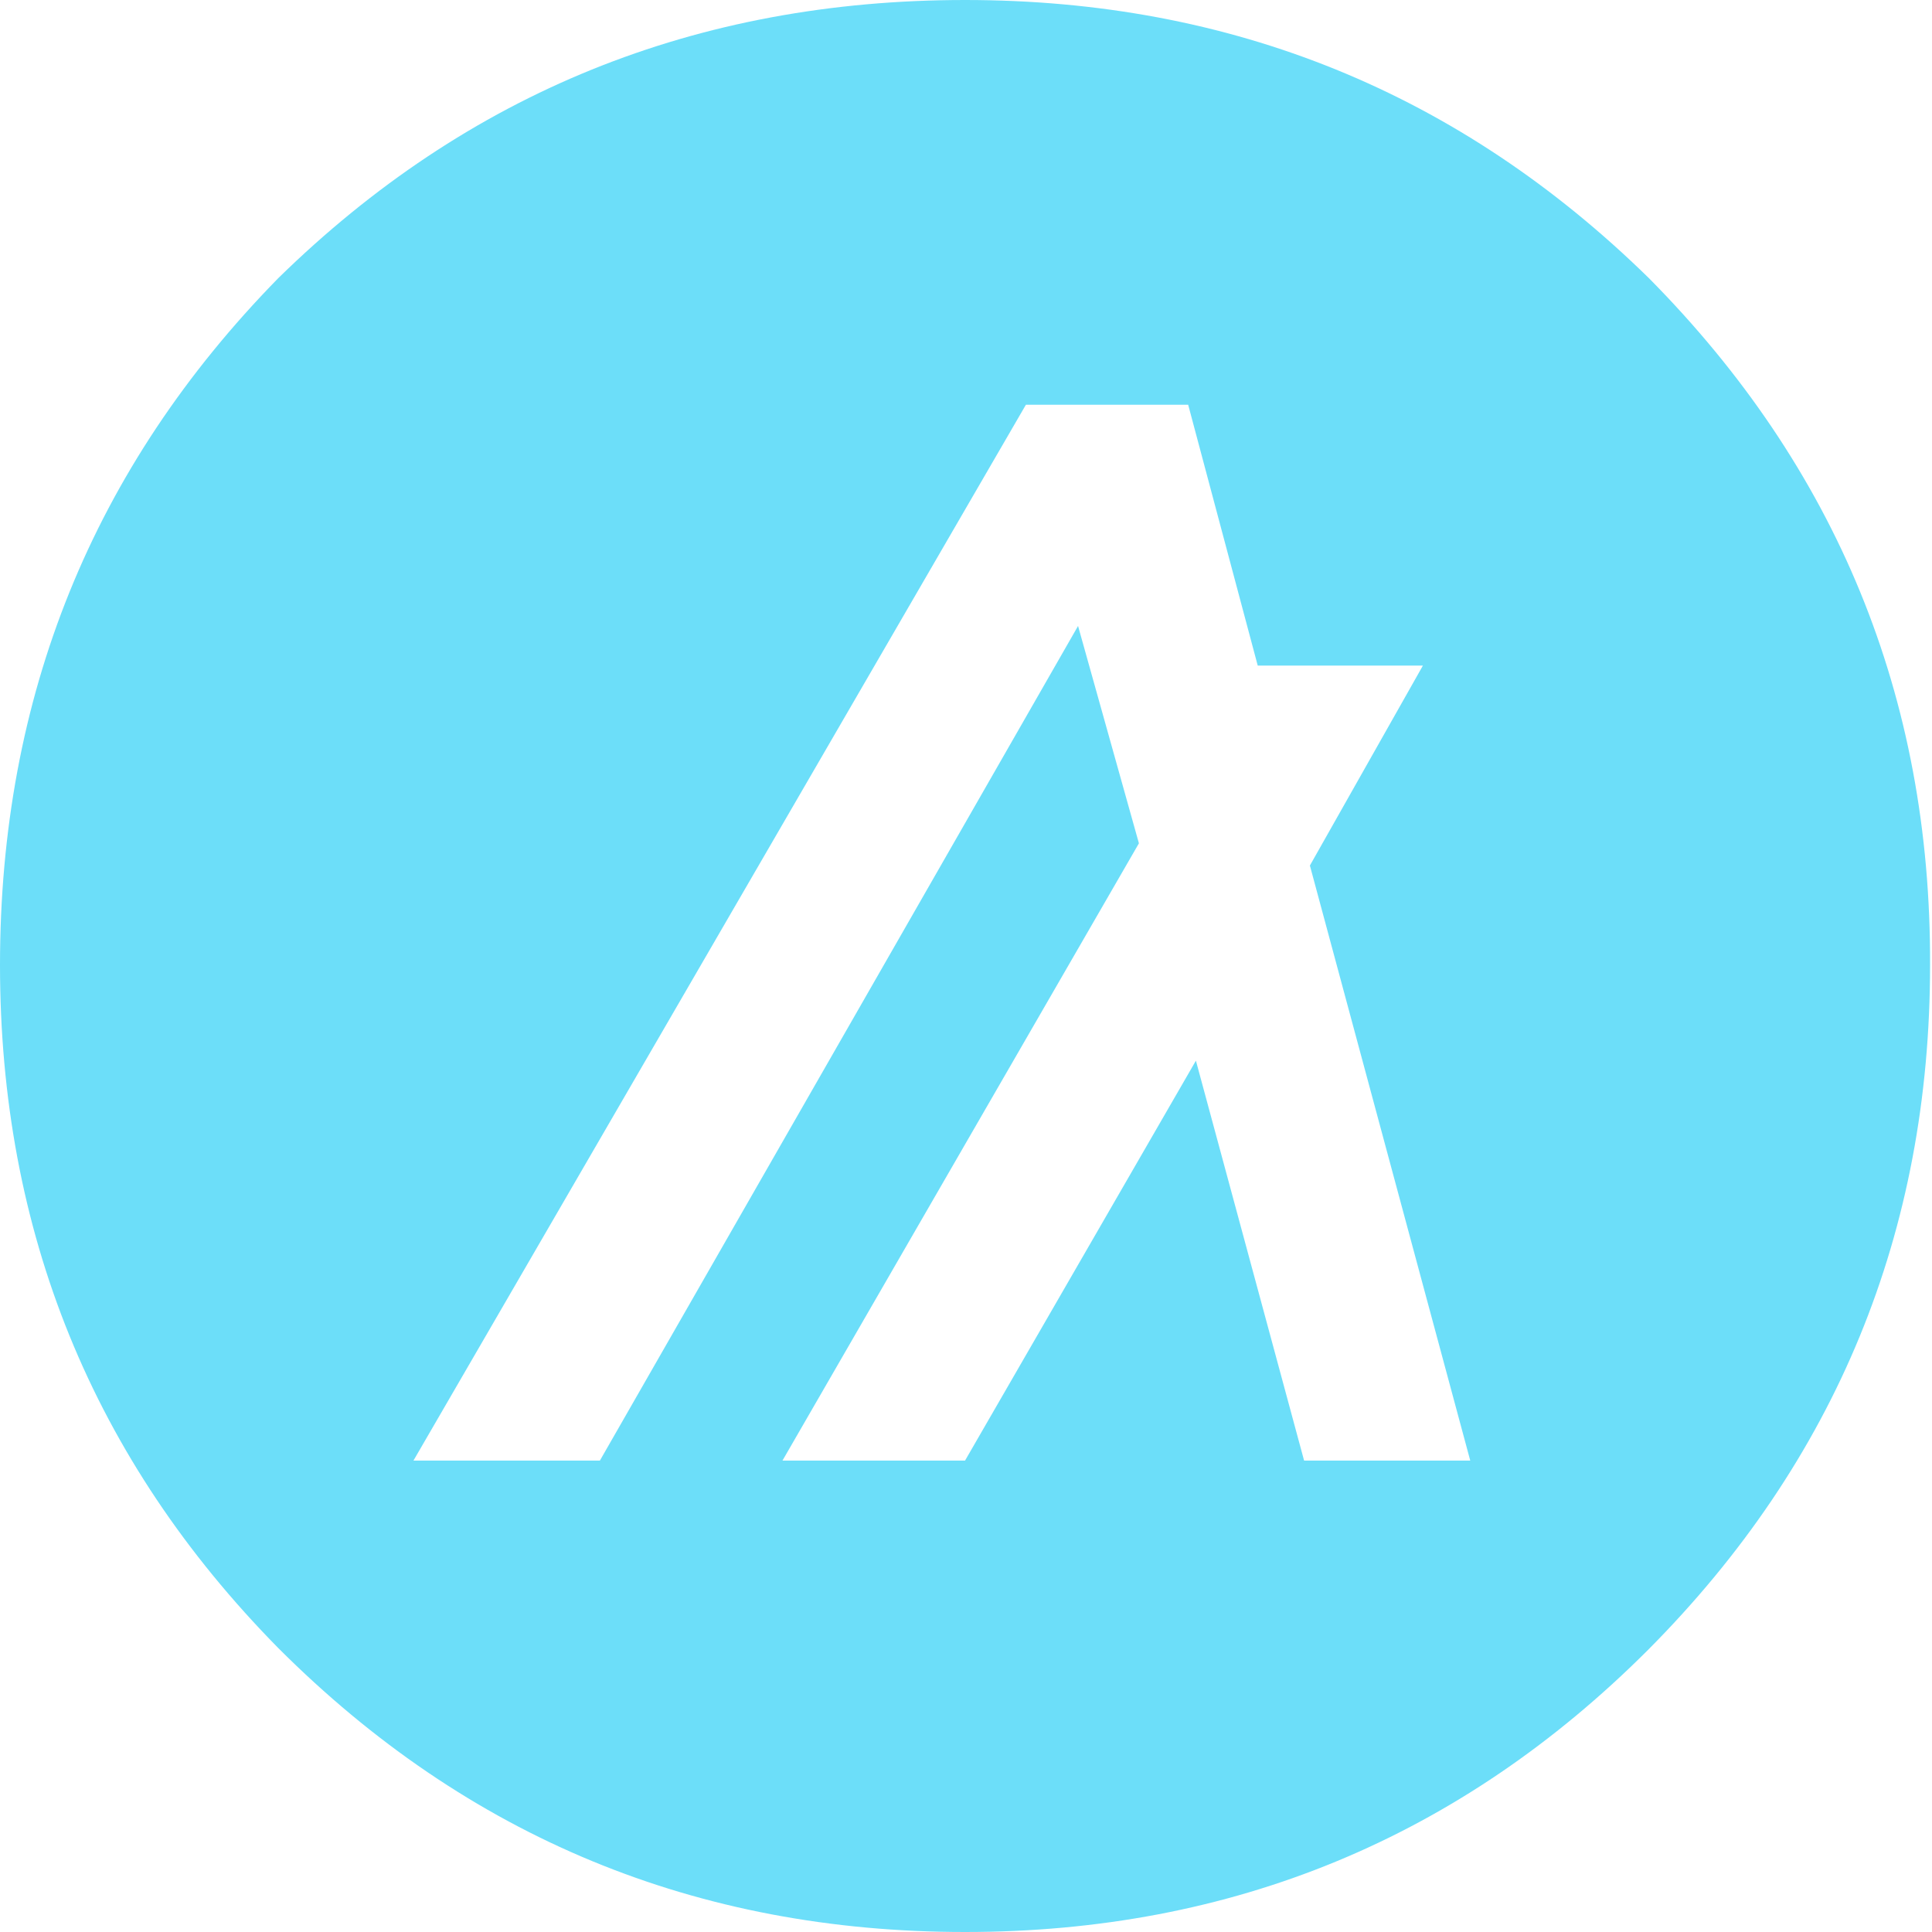 <?xml version="1.0" encoding="utf-8"?>
<!-- Generator: Adobe Illustrator 24.1.3, SVG Export Plug-In . SVG Version: 6.00 Build 0)  -->
<svg version="1.1" id="Layer_1" xmlns="http://www.w3.org/2000/svg" xmlns:xlink="http://www.w3.org/1999/xlink" x="0px" y="0px"
	 viewBox="0 0 200 200" style="enable-background:new 0 0 200 200;" xml:space="preserve">
<style type="text/css">
	.st0{fill:#6CDEF9;}
	.st1{fill:#FFFFFF;fill-opacity:0;}
</style>
<path class="st0" d="M170.7,28.8C151.1,9.6,127.5,0,99.9,0C72.1,0,48.4,9.6,28.8,28.8C9.6,48.4,0,72.1,0,99.9
	c0,27.6,9.6,51.2,28.8,70.7C48.4,190.2,72.1,200,99.9,200c27.6,0,51.2-9.7,70.7-29.2c19.5-19.6,29.2-43.3,29.2-70.9
	C199.9,72.1,190.1,48.4,170.7,28.8 M106.2,41.9H123l7.2,27h17.1l-11.7,20.7l16.6,61.6H135l-11.2-41.4l-23.9,41.4H81l36.9-63.9
	l-6.3-22.5l-49.5,86.4H42.8L106.2,41.9z"/>
<path class="st1" d="M123,41.9h-16.7L42.8,151.3h19.3l49.5-86.4l6.3,22.5L81,151.3h18.9l23.9-41.4l11.3,41.4
	c33.7-1.3-5.5-51.1,12.2-82.3h-17.1L123,41.9z"/>
</svg>
